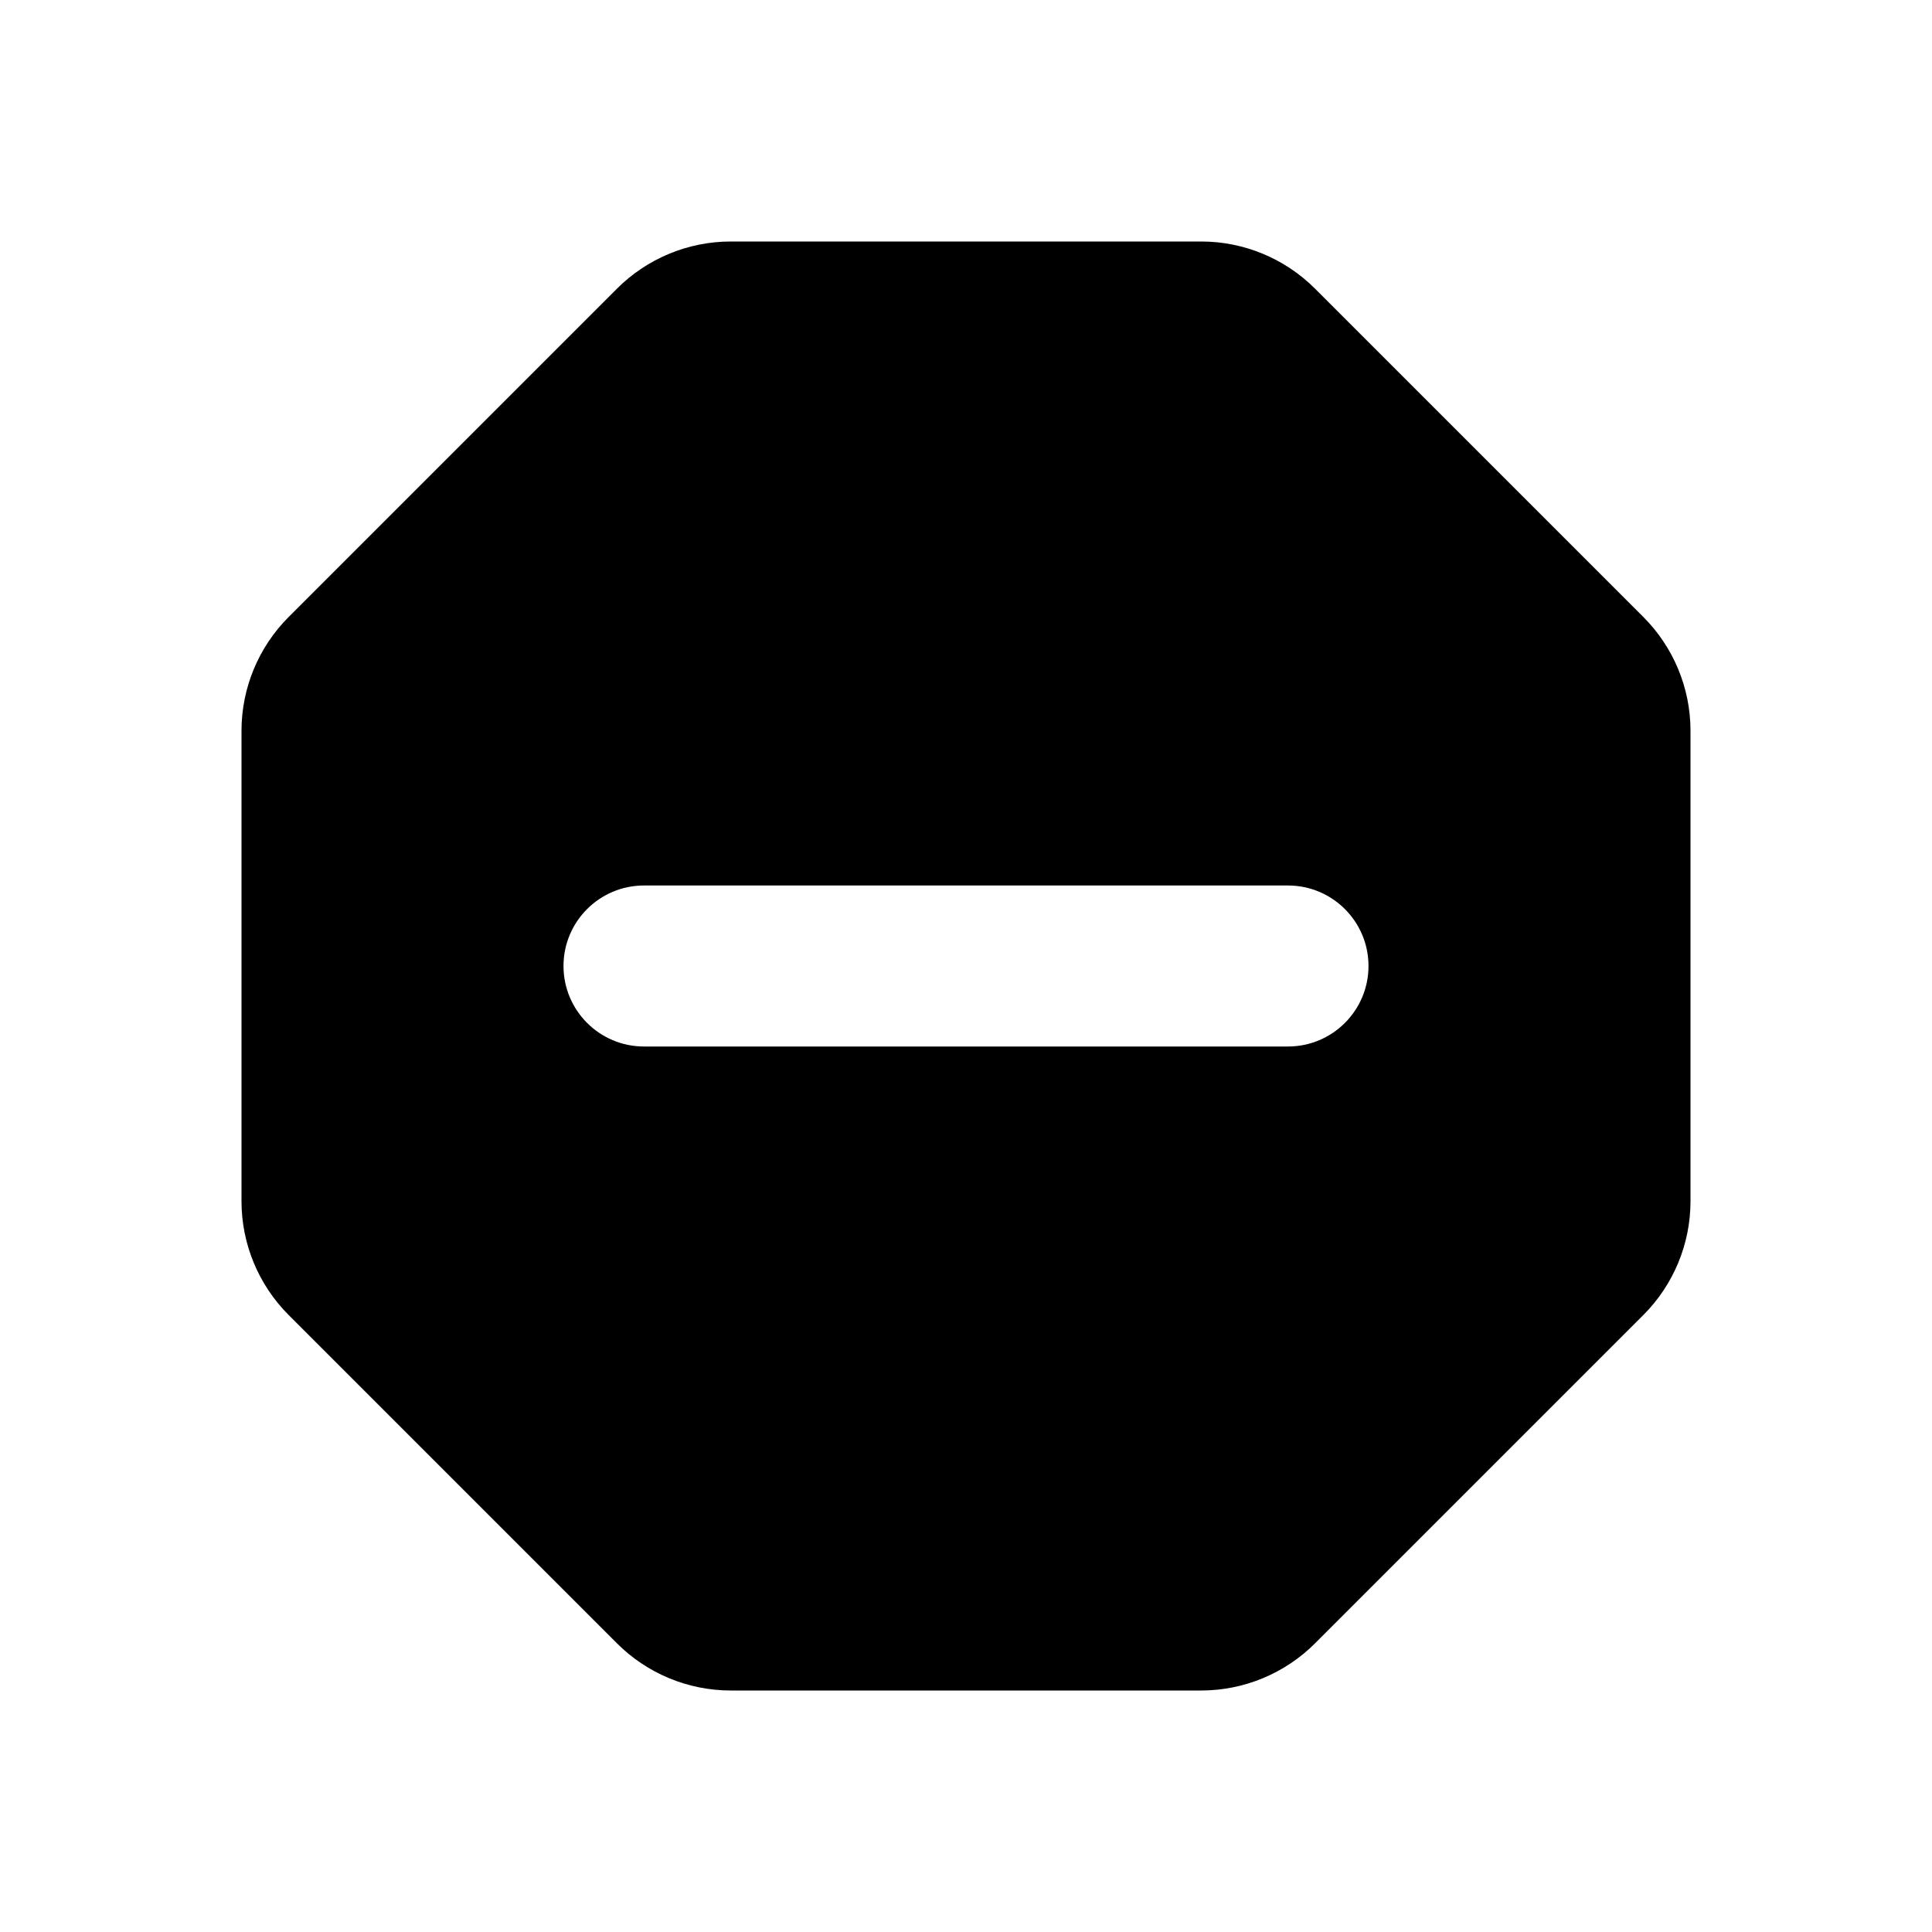 <svg
  width="24"
  height="24"
  viewBox="0 0 24 24"
  fill="currentColor"
  xmlns="http://www.w3.org/2000/svg"
>
  <path
    fillRule="evenodd"
    clipRule="evenodd"
    d="M3.586 7.664L7.664 3.586C8.039 3.211 8.548 3 9.078 3H14.922C15.452 3 15.961 3.211 16.336 3.586L20.414 7.664C20.789 8.039 21 8.548 21 9.078V14.922C21 15.452 20.789 15.961 20.414 16.336L16.336 20.414C15.961 20.789 15.452 21 14.922 21H9.078C8.548 21 8.039 20.789 7.664 20.414L3.586 16.336C3.211 15.961 3 15.452 3 14.922V9.078C3 8.548 3.211 8.039 3.586 7.664ZM8 11C7.448 11 7 11.448 7 12C7 12.552 7.448 13 8 13H16C16.552 13 17 12.552 17 12C17 11.448 16.552 11 16 11H8Z"
  />
</svg>
